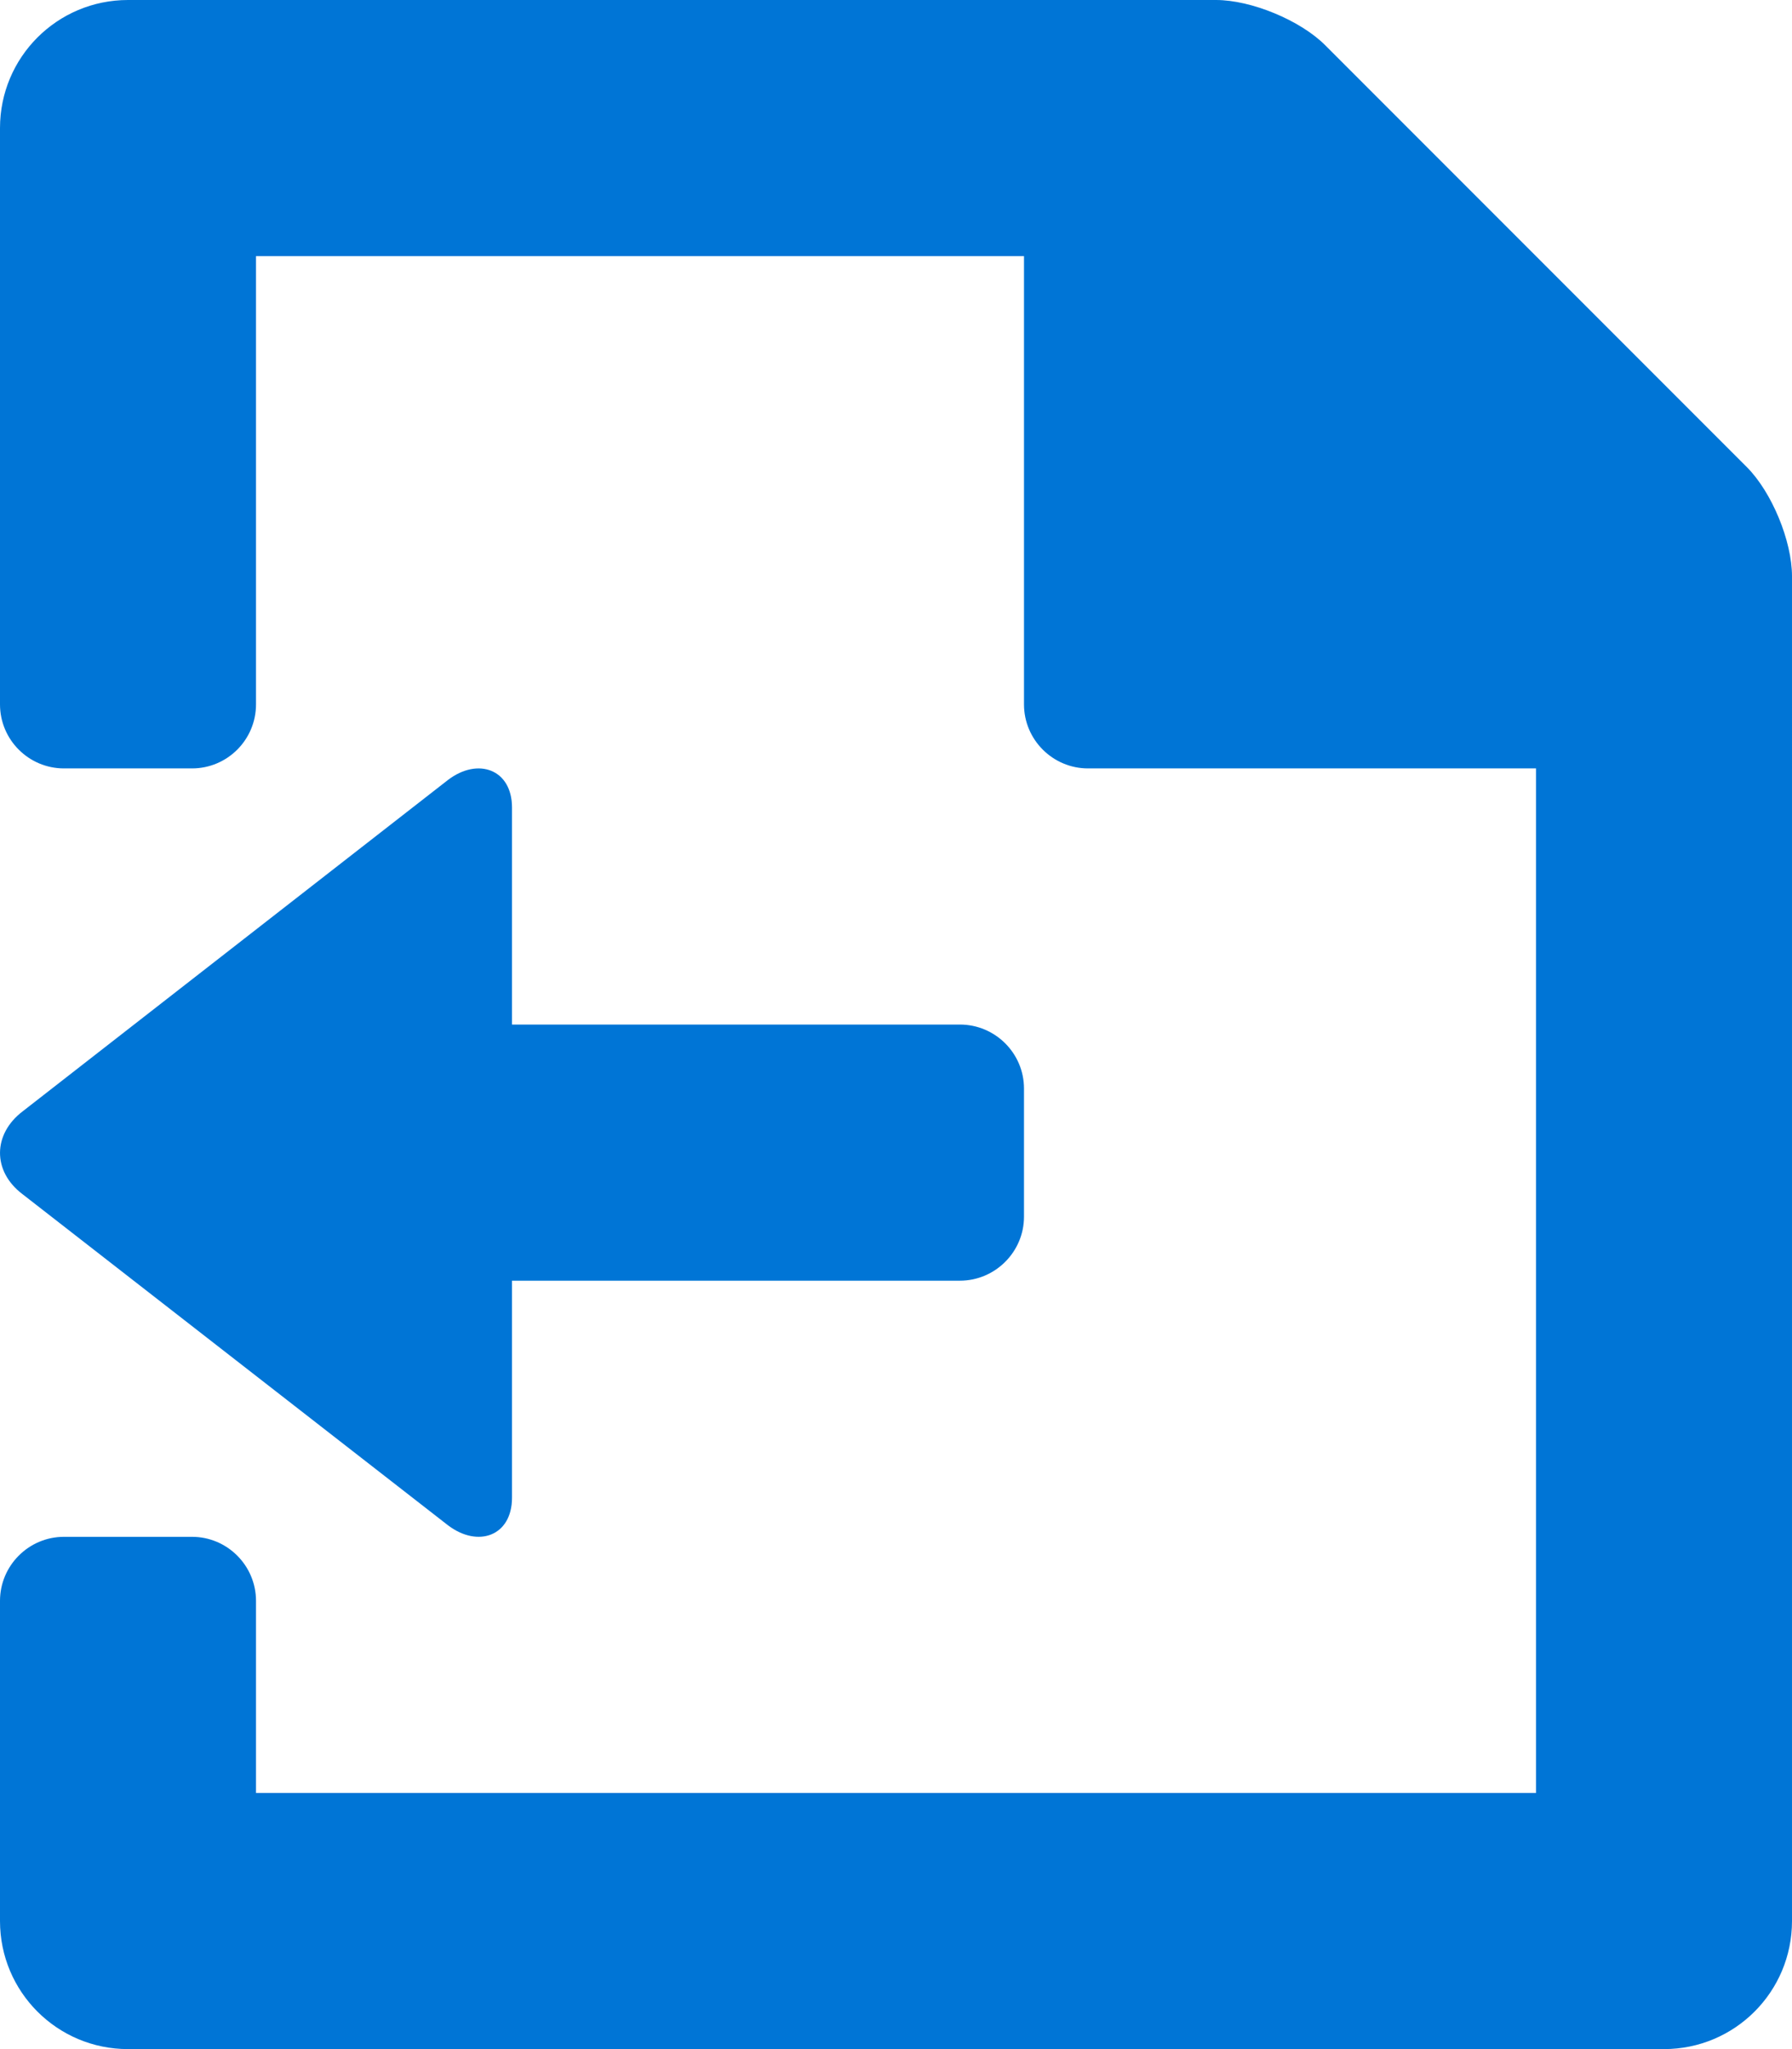 <svg xmlns="http://www.w3.org/2000/svg" x="0px" y="0px"
	 width="14px" height="16px" viewBox="0 0 14 16" enable-background="new 0 0 14 16" xml:space="preserve">
	<path fill="#0075D6" d="M13.646,3.646l-3.293-3.293C10.158,0.158,9.775,0,9.5,0H1C0.447,0,0,0.447,0,1v4.5C0,5.776,0.224,6,0.5,6h1
		C1.776,6,2,5.776,2,5.5V2h6v3.5C8,5.776,8.225,6,8.5,6H12v8H2v-1.5C2,12.225,1.776,12,1.5,12h-1C0.224,12,0,12.225,0,12.5V15
		c0,0.553,0.447,1,1,1h12c0.553,0,1-0.447,1-1V4.5C14,4.224,13.842,3.842,13.646,3.646z"/>
	<path fill="#0075D6" d="M3.5,6.09L0.178,8.677C-0.057,8.855-0.06,9.145,0.174,9.323L3.5,11.91C3.736,12.089,4,11.992,4,11.695V10
		h3.499C7.775,10,8,9.775,8,9.5v-1C8,8.224,7.775,8,7.499,8H4V6.305C4,6.008,3.735,5.911,3.5,6.09z"/>
</svg>
